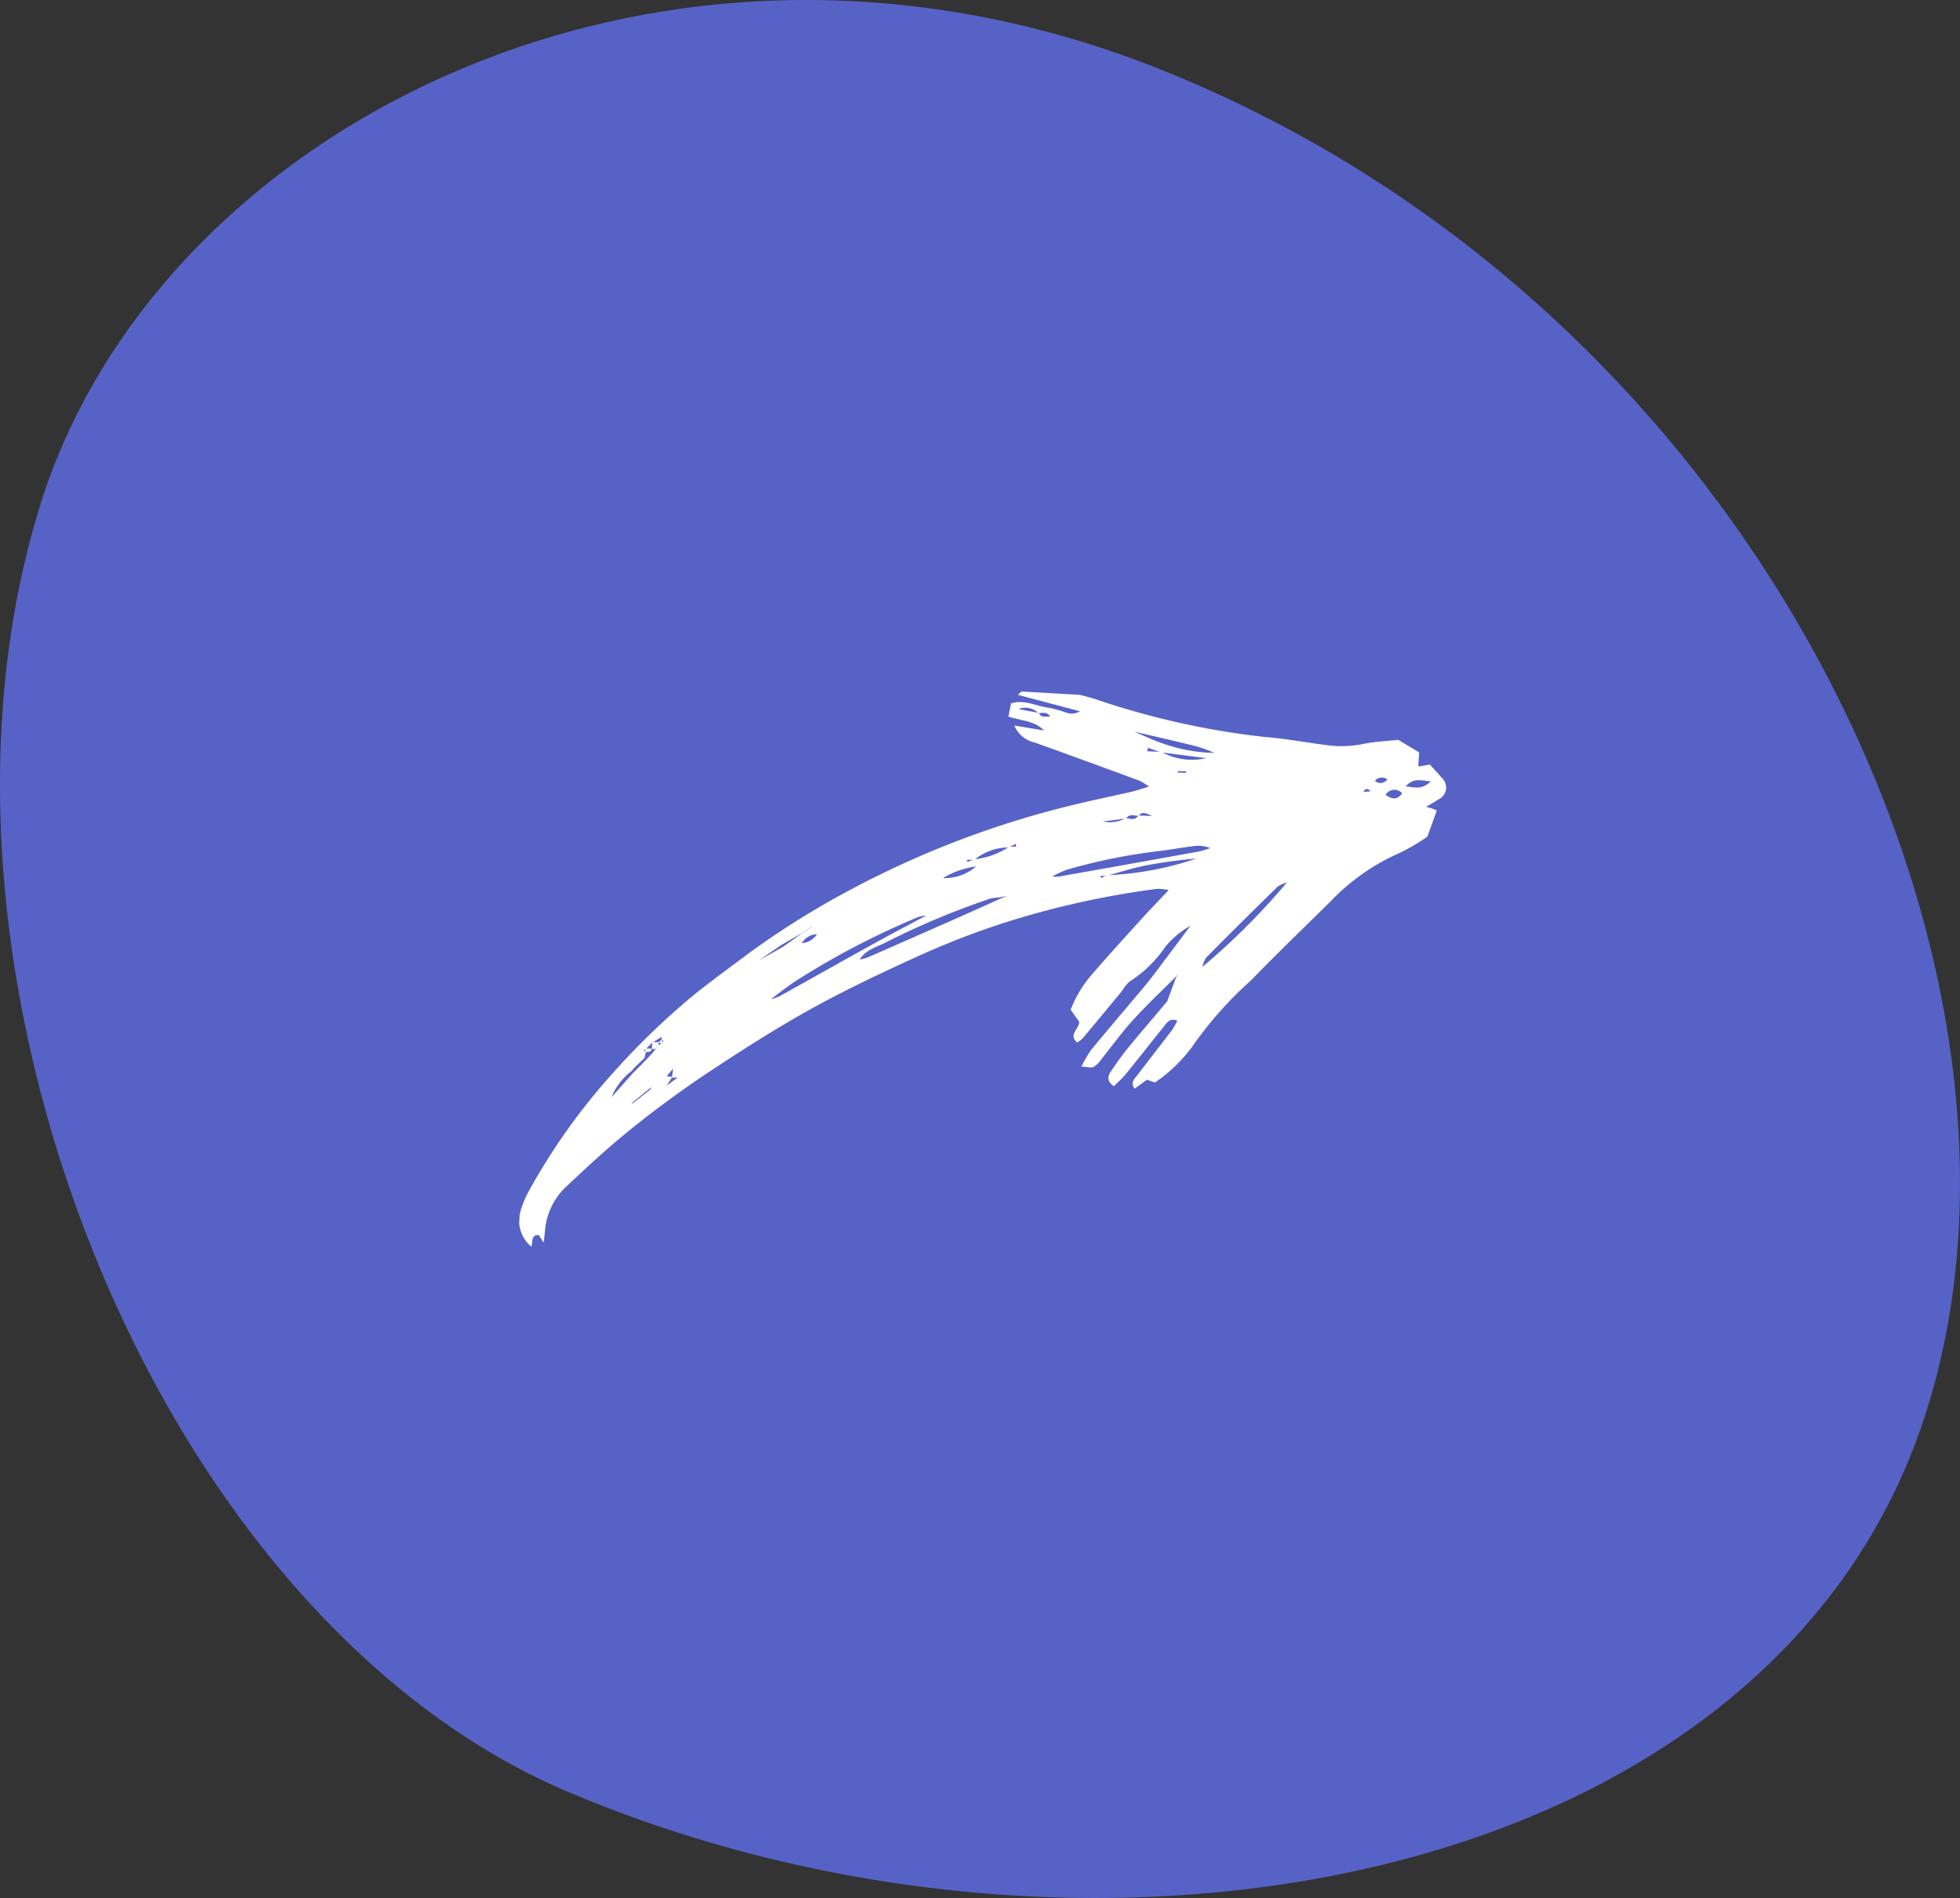 <svg xmlns="http://www.w3.org/2000/svg" xmlns:xlink="http://www.w3.org/1999/xlink" width="95.69" height="92.666" viewBox="0 0 95.69 92.666">
  <rect x="0" y="0" width="95.69" height="92.666" fill="#333333" stroke="none"/>
  <defs>
    <clipPath id="clip-path">
      <rect id="Rectangle_1" data-name="Rectangle 1" width="44.02" height="28.419" transform="translate(87.969 79.946) rotate(-176.737)" fill="#fff"/>
    </clipPath>
  </defs>
  <g id="BTN_En_savoir_" data-name="BTN En savoir +" transform="translate(-18.736 -16.615)">
    <path id="Tracé_1" data-name="Tracé 1" d="M76.106,20.295c29.425,12.2,43.928,45.02,36.316,66.306-7.983,22.325-40.643,28.164-65.866,17.537C26.219,95.6,13.559,63.625,20.785,41,26.715,22.6,51.509,10.038,76.106,20.295Z" fill="#5762c7"/>
    <g id="Groupe_1" data-name="Groupe 1" clip-path="url(#clip-path)">
      <path id="Tracé_2" data-name="Tracé 2" d="M76.154,64.291c-.709.708-1.443,1.4-2.118,2.143-.538.593-1.013,1.25-1.516,1.878a1.367,1.367,0,0,1-.388.392c-.122.062-.3,0-.6-.015A6.723,6.723,0,0,1,72,67.88c.856-1.033,1.727-2.053,2.588-3.08.171-.205.337-.417.5-.628.562-.748,1.124-1.5,1.77-2.359a4.4,4.4,0,0,0-1.209,1,6.159,6.159,0,0,1-1.685,1.674c-.212.108-.357.393-.523.6-.618.74-1.227,1.487-1.85,2.227a1.383,1.383,0,0,1-.269.2c-.445-.395.11-.667.1-1.015l-.414-.584a5.652,5.652,0,0,1,1.04-1.725c.821-.956,1.671-1.882,2.511-2.809.368-.41.756-.8,1.237-1.313a3.471,3.471,0,0,0-.562-.058,42.638,42.638,0,0,0-7.6,1.7,40.429,40.429,0,0,0-3.882,1.5c-1.764.8-3.518,1.622-5.223,2.556s-3.364,1.987-5.005,3.07q-2,1.316-3.886,2.827c-1.153.919-2.245,1.93-3.327,2.953a3.3,3.3,0,0,0-.969,2.114c-.02.162-.034.323-.063.557-.108-.173-.175-.271-.236-.374-.4-.023-.282.352-.367.566a1.647,1.647,0,0,1-.561-1.609,4.775,4.775,0,0,1,.416-1.063,30.956,30.956,0,0,1,4.012-5.673,36.5,36.5,0,0,1,3.338-3.322c1.046-.929,2.187-1.731,3.3-2.573A40.988,40.988,0,0,1,60.36,60a45.9,45.9,0,0,1,11.086-4.161c.84-.2,1.693-.374,2.532-.568.245-.057.481-.141.853-.254a3.28,3.28,0,0,0-.457-.283c-1.708-.629-3.421-1.258-5.135-1.87a1.4,1.4,0,0,1-.982-.827l1.452.243c-.476-.491-1.12-.469-1.741-.681l.129-.644c.659-.2,1.227.137,1.814.208a7.181,7.181,0,0,1,.947.265.76.76,0,0,0,.6-.086l-3.015-.8a1.179,1.179,0,0,1,1.187-.424c.863.194,1.728.372,2.572.627a38.826,38.826,0,0,0,8.269,1.85c.983.076,1.955.259,2.931.385a5.338,5.338,0,0,0,1.812-.028c.594-.131,1.207-.149,1.782-.219l1.024.616-.04.693.567-.1c.174.2.373.4.551.623a.639.639,0,0,1-.139,1.081c-.123.09-.256.157-.6.361.177.047.248.067.319.092s.136.056.206.087l-.464,1.279a9.67,9.67,0,0,1-1.368.8,10.5,10.5,0,0,0-3.387,2.39c-1.292,1.271-2.593,2.525-3.855,3.826A18.652,18.652,0,0,0,76.9,67.774a7.467,7.467,0,0,1-1.779,1.692l-.393-.135-.6.439c-.214-.3-.014-.477.125-.65.572-.748,1.15-1.49,1.722-2.238a4.183,4.183,0,0,0,.241-.432c-.357-.15-.509.09-.665.29-.62.774-1.236,1.559-1.861,2.327-.177.216-.393.4-.568.58-.387-.252-.295-.511-.132-.751.258-.381.521-.756.809-1.107.63-.768,1.275-1.518,1.92-2.286l.443-1.191.07-.137-.089.114ZM51.027,67.51c.032-.021.064-.048.1-.069l-.088-.088a.234.234,0,0,1,.019-.156l.045-.06-.025.083-.485.287-.322.316-.1.08.1.077-.073.294-.484.466-.149.173a3.092,3.092,0,0,0-.978,1.274l1.05-1.181.164-.161.475-.483.312-.334.139-.184c.049-.054.1-.113.153-.167l.153-.161Zm.06,1.829-.149.173-.322.143-.187.126-.787.638L49.5,70.6l-.059.037.039-.06.187-.126.8-.626.139-.184.317-.149.163-.155.149-.173.328.025-.327.5-.169.172-.311.132-.169.161-.154.173-.059.048.04-.071.154-.173.163-.161.316-.132.169-.172.633-.46.073-.1-.058.121-.324,0,.061-.445-.343.416-.163.155Zm6.279-6.375.321-.132.159-.167a.953.953,0,0,0,.787-.459l.312-.149.078-.109-.059.132-.317.143a.913.913,0,0,0-.783.465l-.153.167-.321.126-.033.032.014-.056Zm1.32-1.225-.331.126-.475.31-.99.573-1.215.832-.158.161-.317.143-.049.054.03-.072.322-.137.163-.155,1.292-.728.922-.66.476-.31.307-.16.149-.173.316-.132.043-.032-.028.044-.306.138-.149.173ZM56,65.559l.322-.137a3.11,3.11,0,0,0,.494-.18c1.583-.878,3.162-1.772,4.744-2.644.807-.446,1.629-.876,2.446-1.311.068-.014.141-.033.042-.009.061-.076.017-.022-.028.032a1.866,1.866,0,0,0-.436.071,38.569,38.569,0,0,0-5.954,3.1,14.959,14.959,0,0,0-1.295.963l-.317.143c-.037.015-.069.031-.037.015A.424.424,0,1,1,56,65.559Zm4.389-1.92-.306.138-.019-.023.3-.144.322-.148a2.393,2.393,0,0,0,.359-.08q2.287-1,4.575-2.013c.654-.291,1.3-.582,1.953-.878l.432-.183c.068-.02.136-.033.057-.014l-.038.037-.5.1a2.315,2.315,0,0,0-.446.059,38.123,38.123,0,0,0-5.075,2.126c-.451.238-1,.354-1.31.867l-.313.16Zm9.647-12.031c.06.036.119.078.055.036l-.071-.014c-.134-.269-.363-.212-.586-.194a.883.883,0,0,0-.976-.2l.988.183C69.583,51.7,69.838,51.57,70.041,51.607Zm4.292,4.836c-.211.008-.445-.126-.615.136l-1.134.141a1.634,1.634,0,0,0,1.12-.158c.215.009.45.137.615-.136l.667.029c-.34-.166-.507-.218-.653-.006Zm-7.9,2.468a4.279,4.279,0,0,0-1.69.593c-.068.014-.13.028-.068.014l.048-.037a2.32,2.32,0,0,0,1.695-.587c.067-.008.13-.017.052-.009C66.538,58.832,66.489,58.874,66.435,58.911Zm1.575-.923a2.647,2.647,0,0,0-1.691.6l-.371.006.02.107.332-.137a3.612,3.612,0,0,0,1.69-.6l.372-.029-.029-.119-.328.165Zm7.415-4.645-.636-.218-.035.167.688.03a3.083,3.083,0,0,0,2.184.308l-2.206-.286Zm-1.463-1.049-.033-.046.055.03c.548.225,1.088.5,1.654.677a7.932,7.932,0,0,0,2.389.418,6.125,6.125,0,0,0-1.135-.386c-.974-.238-1.949-.46-2.924-.687Zm-1.169,7.051a15.55,15.55,0,0,0,4.357-.813,24.451,24.451,0,0,0-2.463.335c-.635.124-1.258.326-1.885.495l-.325.019.015.1.291-.139Zm4.614,4.508A34.026,34.026,0,0,0,81.565,59.7a1.687,1.687,0,0,0-.443.194c-1.171,1.148-2.344,2.306-3.5,3.477a1.588,1.588,0,0,0-.2.5l-.02-.018ZM70.054,59.4a1.675,1.675,0,0,0,.375.011q3.437-.606,6.876-1.23a4.332,4.332,0,0,0,.519-.162,1.657,1.657,0,0,0-.833-.092c-.5.062-1,.152-1.5.22a27.97,27.97,0,0,0-4.693.938,5.543,5.543,0,0,0-.729.343c-.078.008-.15.01-.046,0-.086.063-.027.021.032-.021ZM88.59,54.762c-.491-.044-.849-.182-1.228.249C87.792,55.046,88.144,55.2,88.59,54.762Zm-1.4.583a.5.5,0,0,0-.807.077C86.679,55.619,86.921,55.714,87.194,55.345Zm-.728-.681a.439.439,0,0,0-.6.075A.4.4,0,0,0,86.466,54.664Zm-.815.586q-.207-.239-.346.03Zm-9.007-.9,0-.073-.4-.017,0,.073Z" fill="#fff"/>
      <path id="Tracé_3" data-name="Tracé 3" d="M50.9,67.5l-.01.184-.178.144-.15.01.02-.352.323.014Z" fill="#fff"/>
      <path id="Tracé_4" data-name="Tracé 4" d="M51.063,67.332l-.011.2-.174-.008Z" fill="#fff"/>
      <path id="Tracé_5" data-name="Tracé 5" d="M50.238,67.991l.011-.19.323.014a.174.174,0,0,0-.059.137l-.28.038Z" fill="#fff"/>
    </g>
  </g>
</svg>
